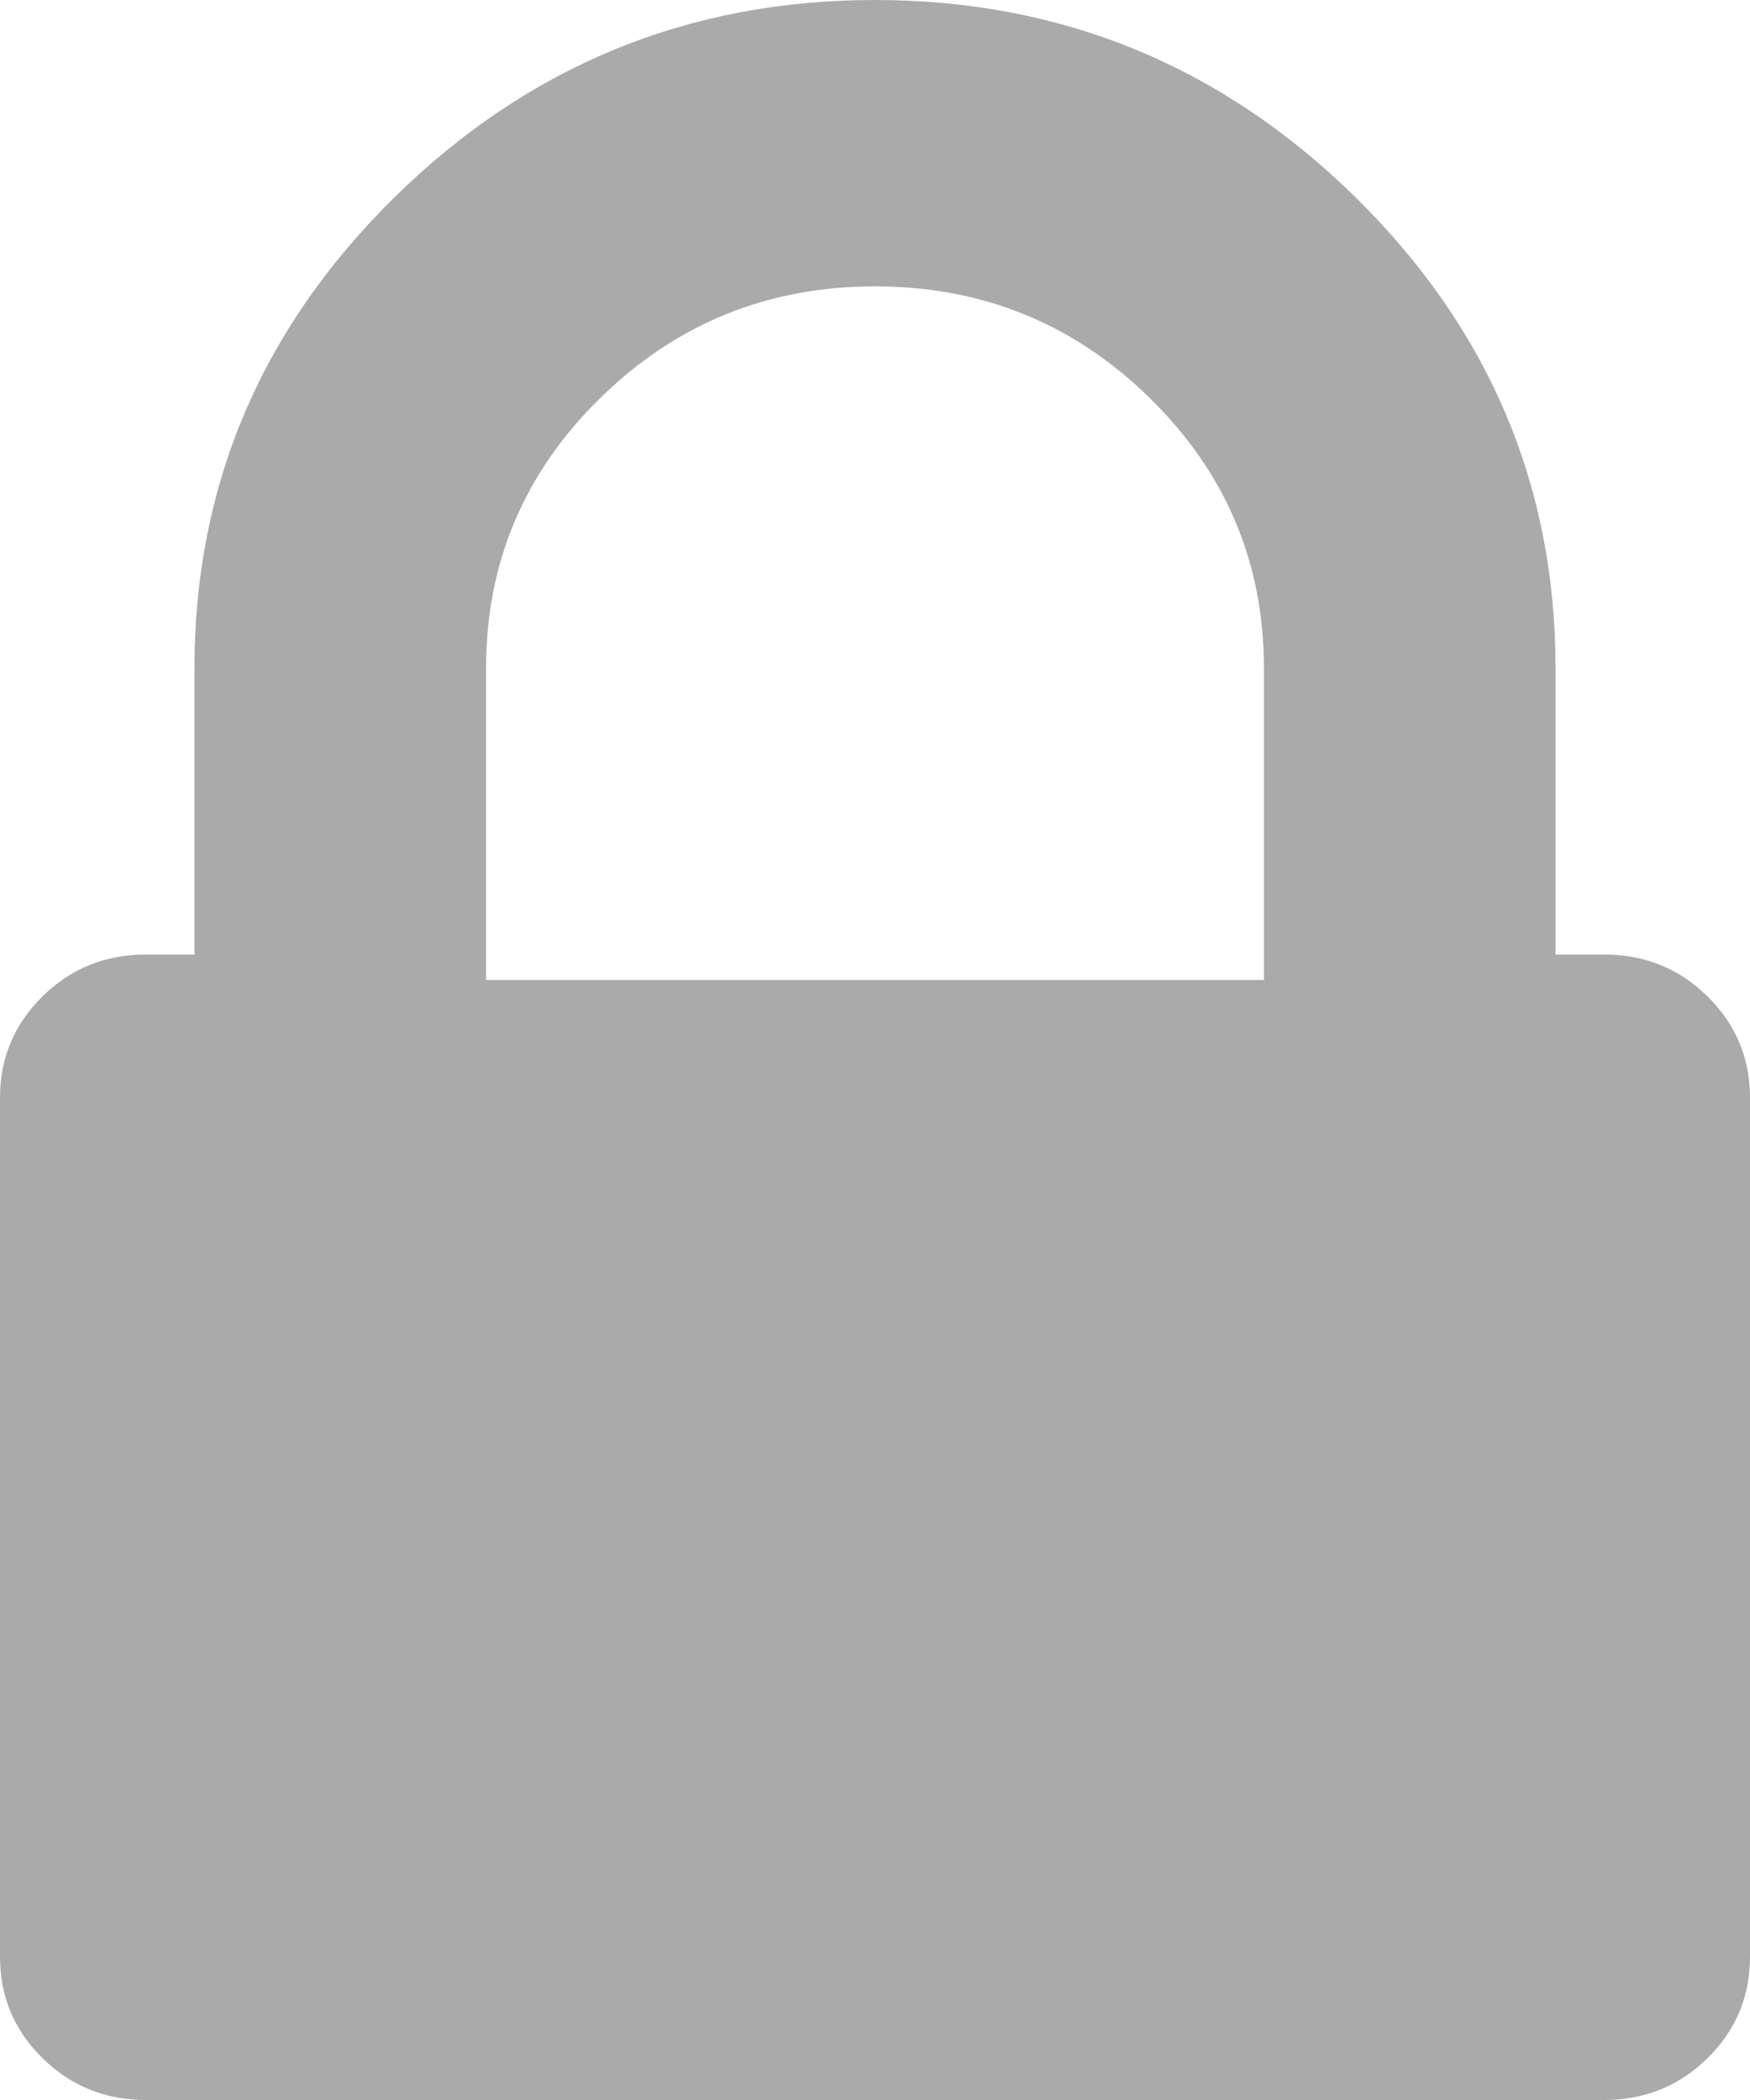 ﻿<?xml version="1.0" encoding="utf-8"?>
<svg version="1.1" xmlns:xlink="http://www.w3.org/1999/xlink" width="25px" height="30px" xmlns="http://www.w3.org/2000/svg">
  <g transform="matrix(1 0 0 1 -368 -249 )">
    <path d="M 6.944 9.545  L 6.944 14  L 18.056 14  L 18.056 9.545  C 18.056 8.04  17.513 6.754  16.428 5.689  C 15.343 4.624  14.034 4.091  12.5 4.091  C 10.966 4.091  9.657 4.624  8.572 5.689  C 7.487 6.754  6.944 8.04  6.944 9.545  Z M 24.392 14.233  C 24.797 14.631  25 15.114  25 15.682  L 25 27.955  C 25 28.523  24.797 29.006  24.392 29.403  C 23.987 29.801  23.495 30  22.917 30  L 2.083 30  C 1.505 30  1.013 29.801  0.608 29.403  C 0.203 29.006  0 28.523  0 27.955  L 0 15.682  C 0 15.114  0.203 14.631  0.608 14.233  C 1.013 13.835  1.505 13.636  2.083 13.636  L 2.778 13.636  L 2.778 9.545  C 2.778 6.932  3.733 4.688  5.642 2.812  C 7.552 0.938  9.838 0  12.5 0  C 15.162 0  17.448 0.938  19.358 2.812  C 21.267 4.688  22.222 6.932  22.222 9.545  L 22.222 13.636  L 22.917 13.636  C 23.495 13.636  23.987 13.835  24.392 14.233  Z " fill-rule="nonzero" fill="#aaaaaa" stroke="none" transform="matrix(1 0 0 1 368 249 )" />
  </g>
</svg>